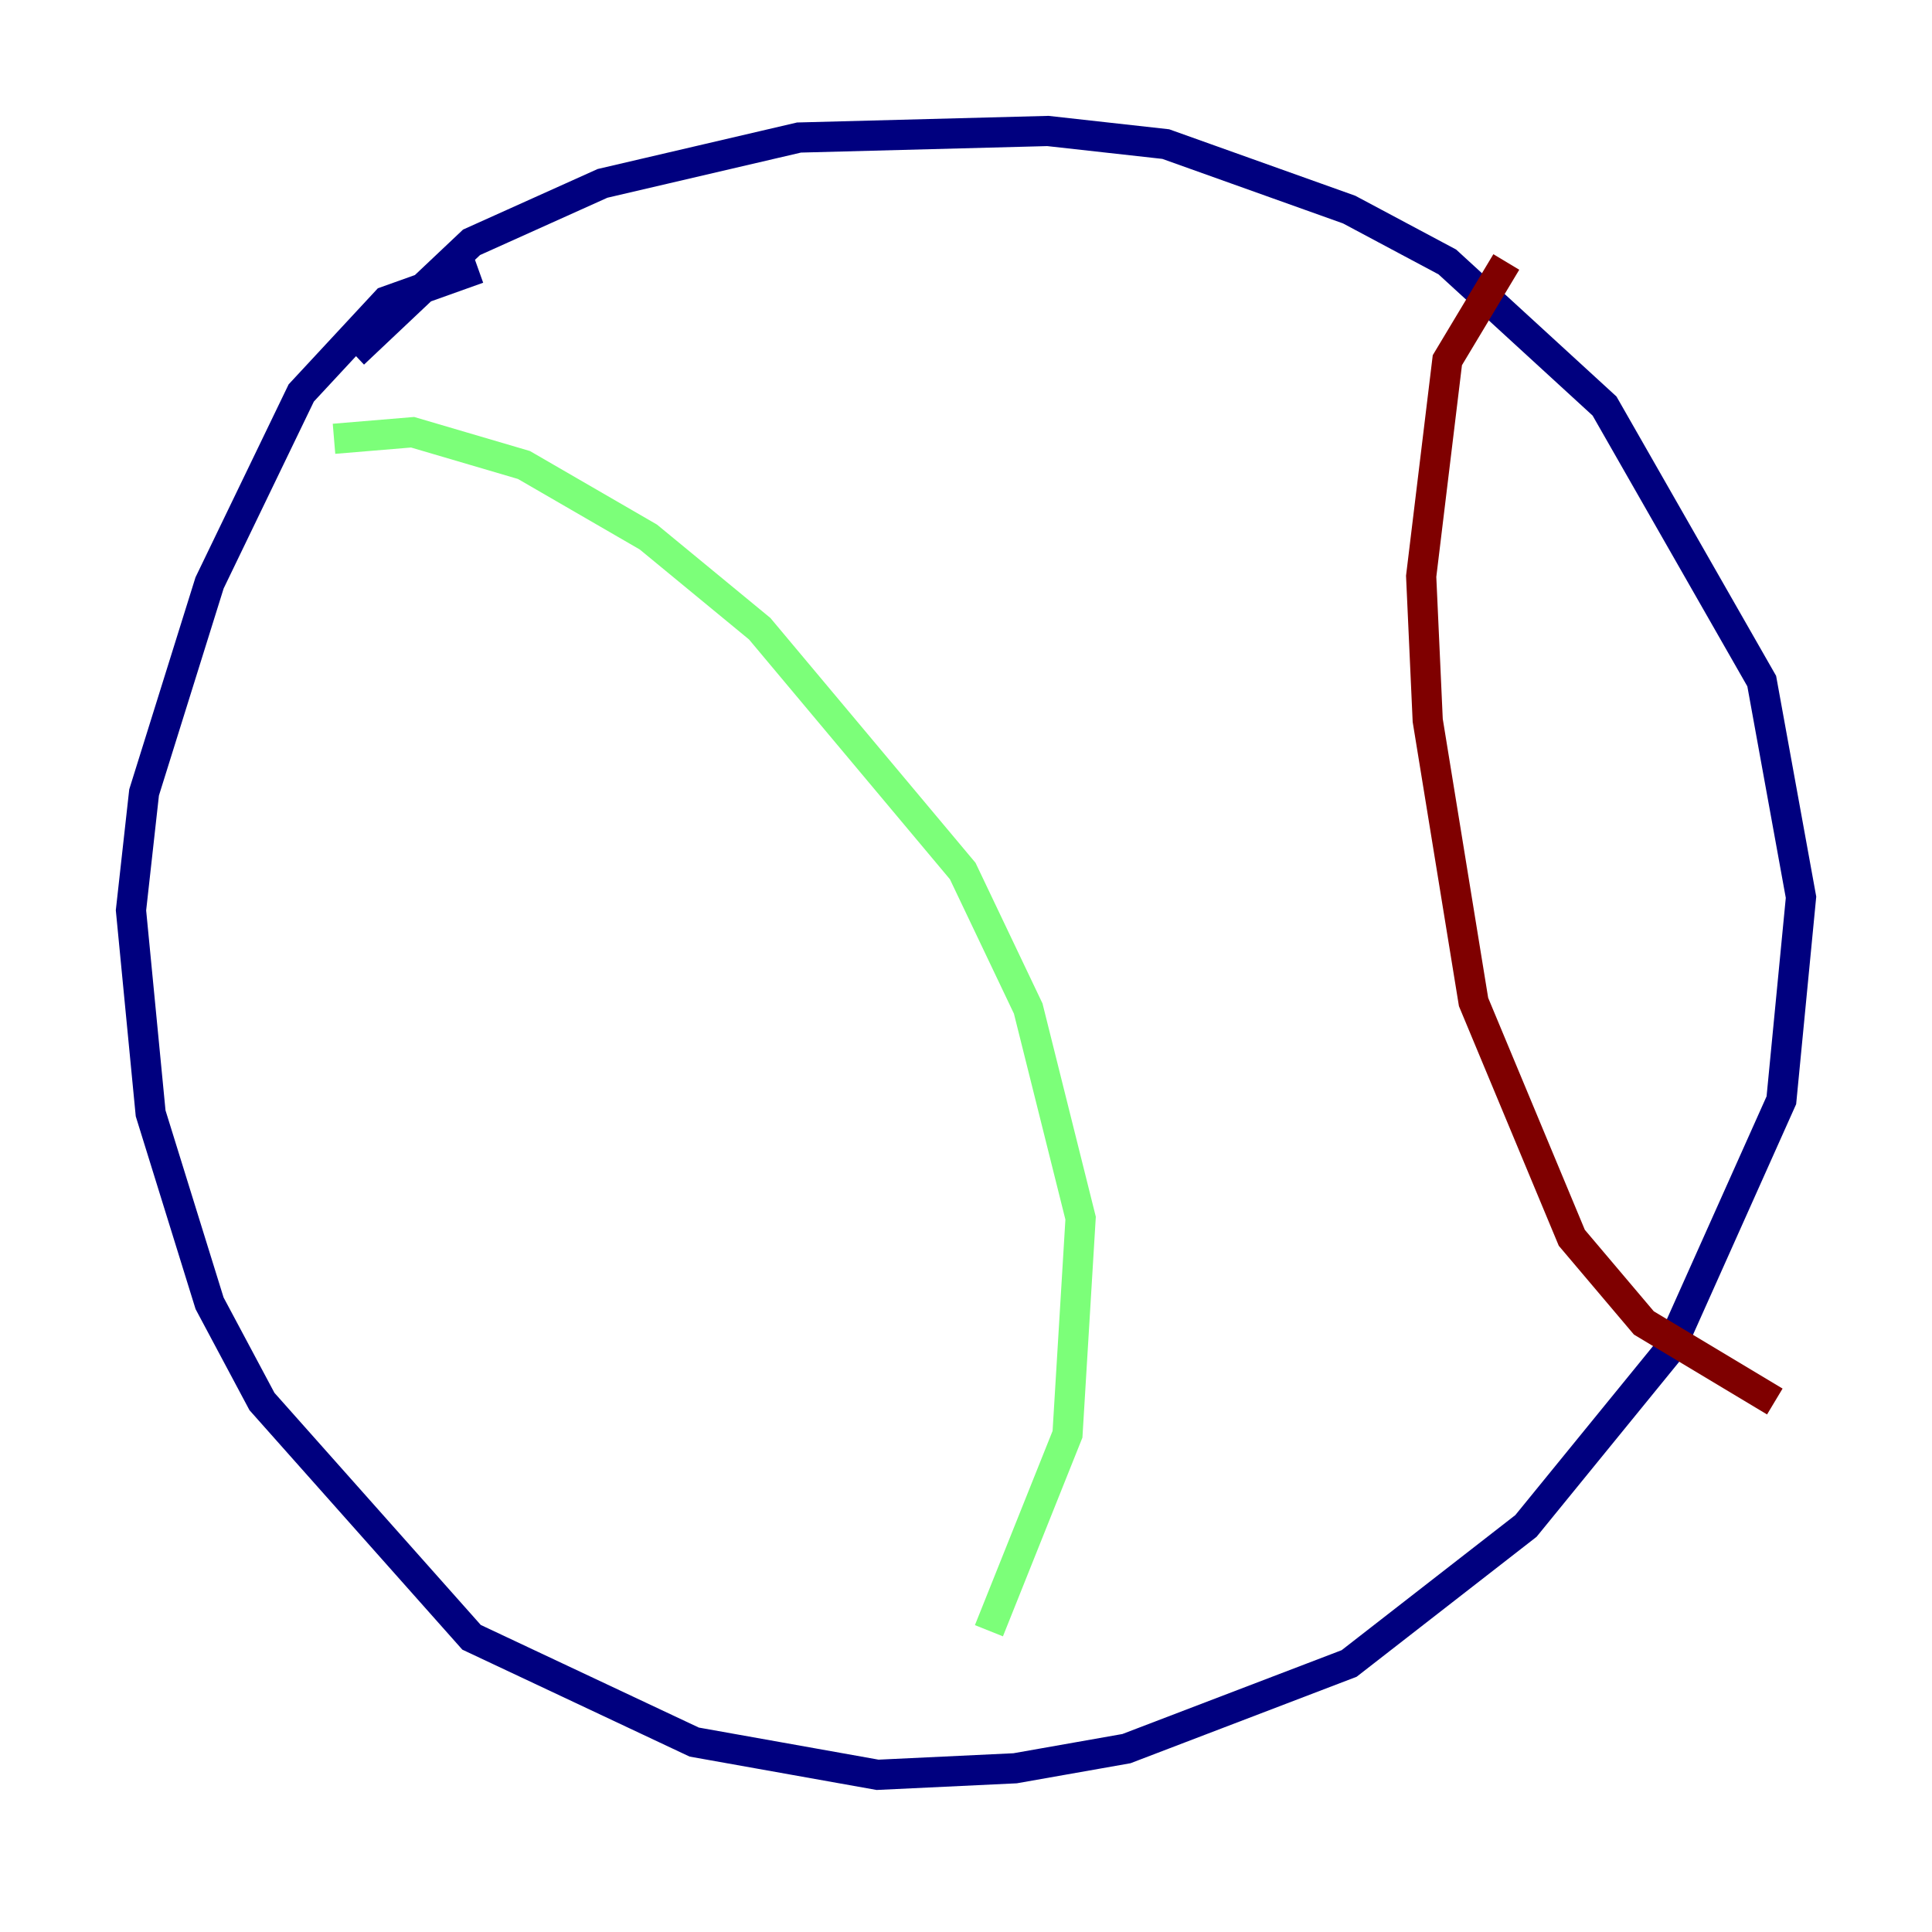 <?xml version="1.0" encoding="utf-8" ?>
<svg baseProfile="tiny" height="128" version="1.2" viewBox="0,0,128,128" width="128" xmlns="http://www.w3.org/2000/svg" xmlns:ev="http://www.w3.org/2001/xml-events" xmlns:xlink="http://www.w3.org/1999/xlink"><defs /><polyline fill="none" points="31.675,17.79 25.6,19.959 19.959,26.034 13.885,38.617 9.546,52.502 8.678,60.312 9.98,73.763 13.885,86.346 17.356,92.854 31.241,108.475 45.993,115.417 58.142,117.586 67.254,117.153 74.63,115.851 89.383,110.21 101.098,101.098 110.644,89.383 118.02,72.895 119.322,59.444 116.719,45.125 106.305,26.902 95.891,17.356 89.383,13.885 77.234,9.546 69.424,8.678 52.936,9.112 39.919,12.149 31.241,16.054 23.43,23.43" stroke="#00007f" stroke-width="2" /><polyline fill="none" points="22.129,29.071 27.336,28.637 34.712,30.807 42.956,35.58 50.332,41.654 63.783,57.709 68.122,66.82 71.593,80.705 70.725,95.024 65.519,108.041" stroke="#7cff79" stroke-width="2" /><polyline fill="none" points="99.797,17.356 95.891,23.864 94.156,38.183 94.59,47.729 97.627,66.386 104.136,82.007 108.909,87.647 117.586,92.854" stroke="#7f0000" stroke-width="2" /></svg>